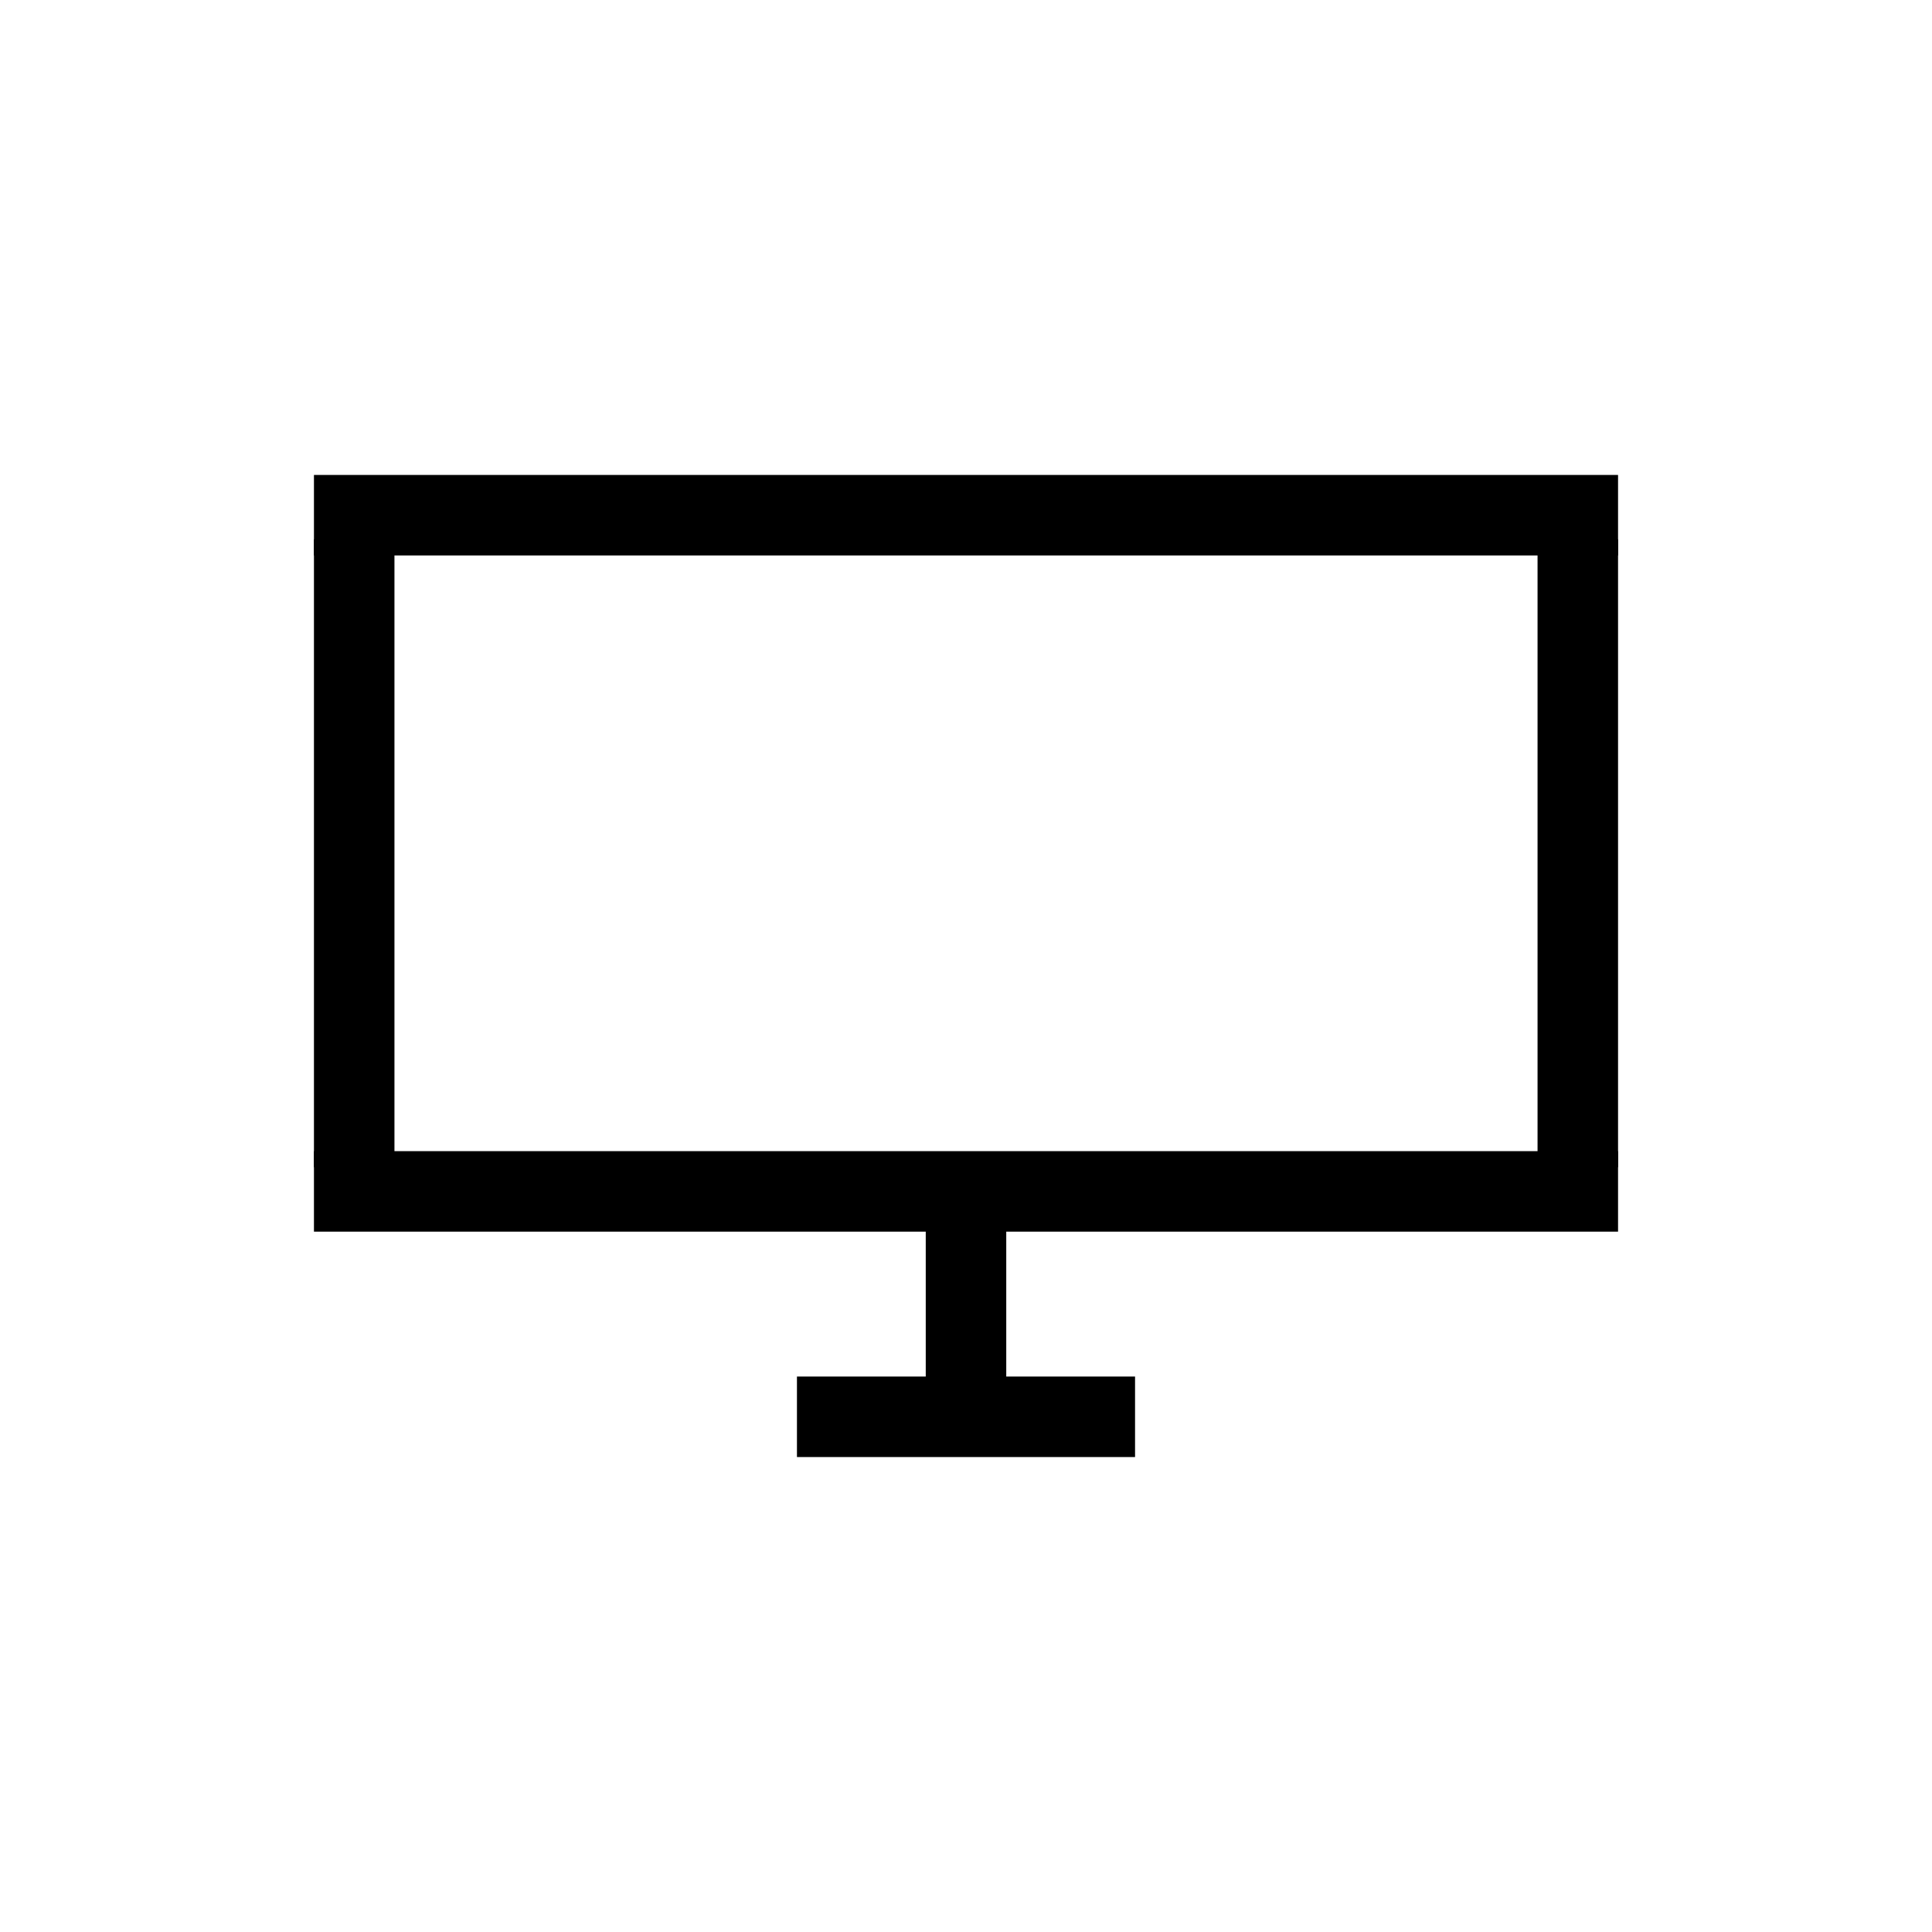 <svg width="120" height="120" style="border: solid 1px lightgrey">
  <path d="M 50 86 L 70 86 L 70 90 L 50 90 Z" stroke="black" />
  <path d="M 20 30 L 100 30 L 100 34 L 20 34 Z" stroke="black" />
  <path d="M 20 72 L 100 72 L 100 76 L 20 76 Z" stroke="black" />
  <path d="M 20 34 L 24 34 L 24 72 L 20 72 Z" stroke="black" />
  <path d="M 96 34 L 100 34 L 100 72 L 96 72 Z" stroke="black" />
  <path d="M 58 76 L 62 76 L 62 86 L 58 86 Z" stroke="black" />
</svg>